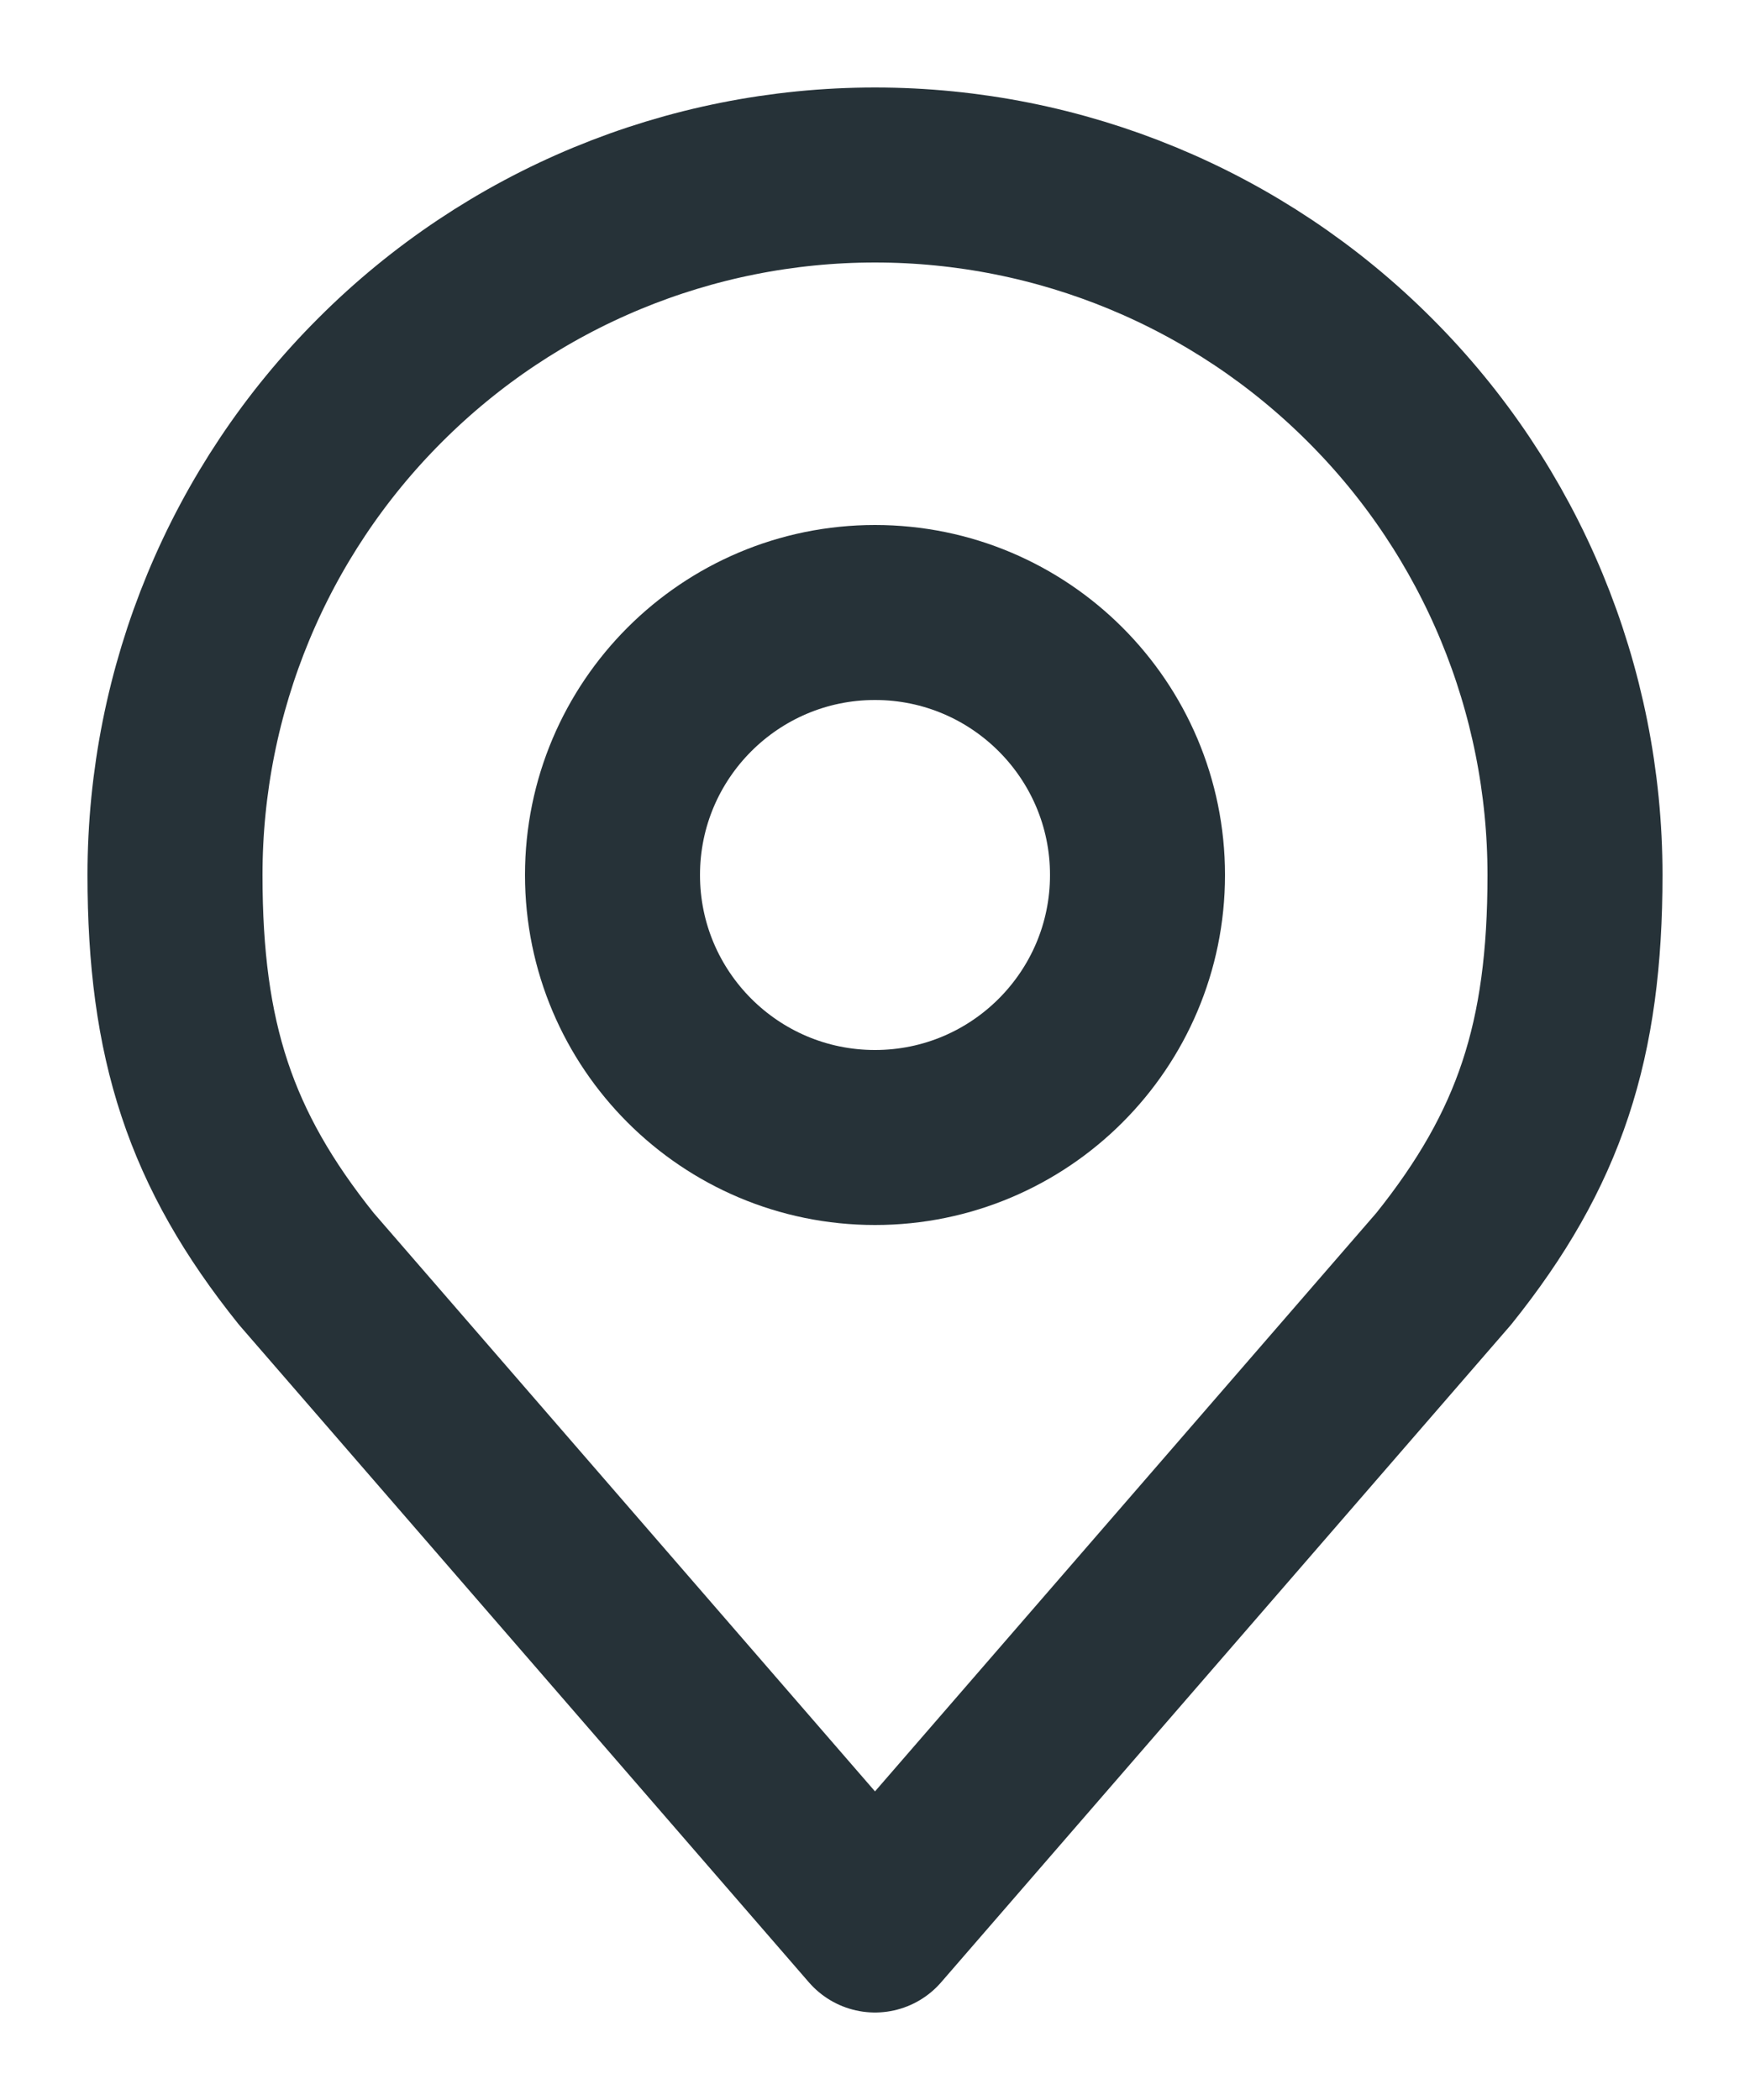 <svg width="10" height="12" viewBox="0 0 10 12" fill="none" xmlns="http://www.w3.org/2000/svg">
<path d="M5 6.5C5.828 6.5 6.5 5.828 6.5 5C6.5 4.172 5.828 3.5 5 3.5C4.172 3.5 3.5 4.172 3.5 5C3.5 5.828 4.172 6.5 5 6.5Z" stroke="#263238" stroke-linecap="round" stroke-linejoin="round"/>
<path d="M5 1C3.939 1 2.922 1.421 2.172 2.172C1.421 2.922 1 3.939 1 5C1 5.946 1.201 6.565 1.75 7.25L5 11L8.25 7.25C8.799 6.565 9 5.946 9 5C9 3.939 8.579 2.922 7.828 2.172C7.078 1.421 6.061 1 5 1V1Z" stroke="#263238" stroke-linecap="round" stroke-linejoin="round"/>
</svg>
